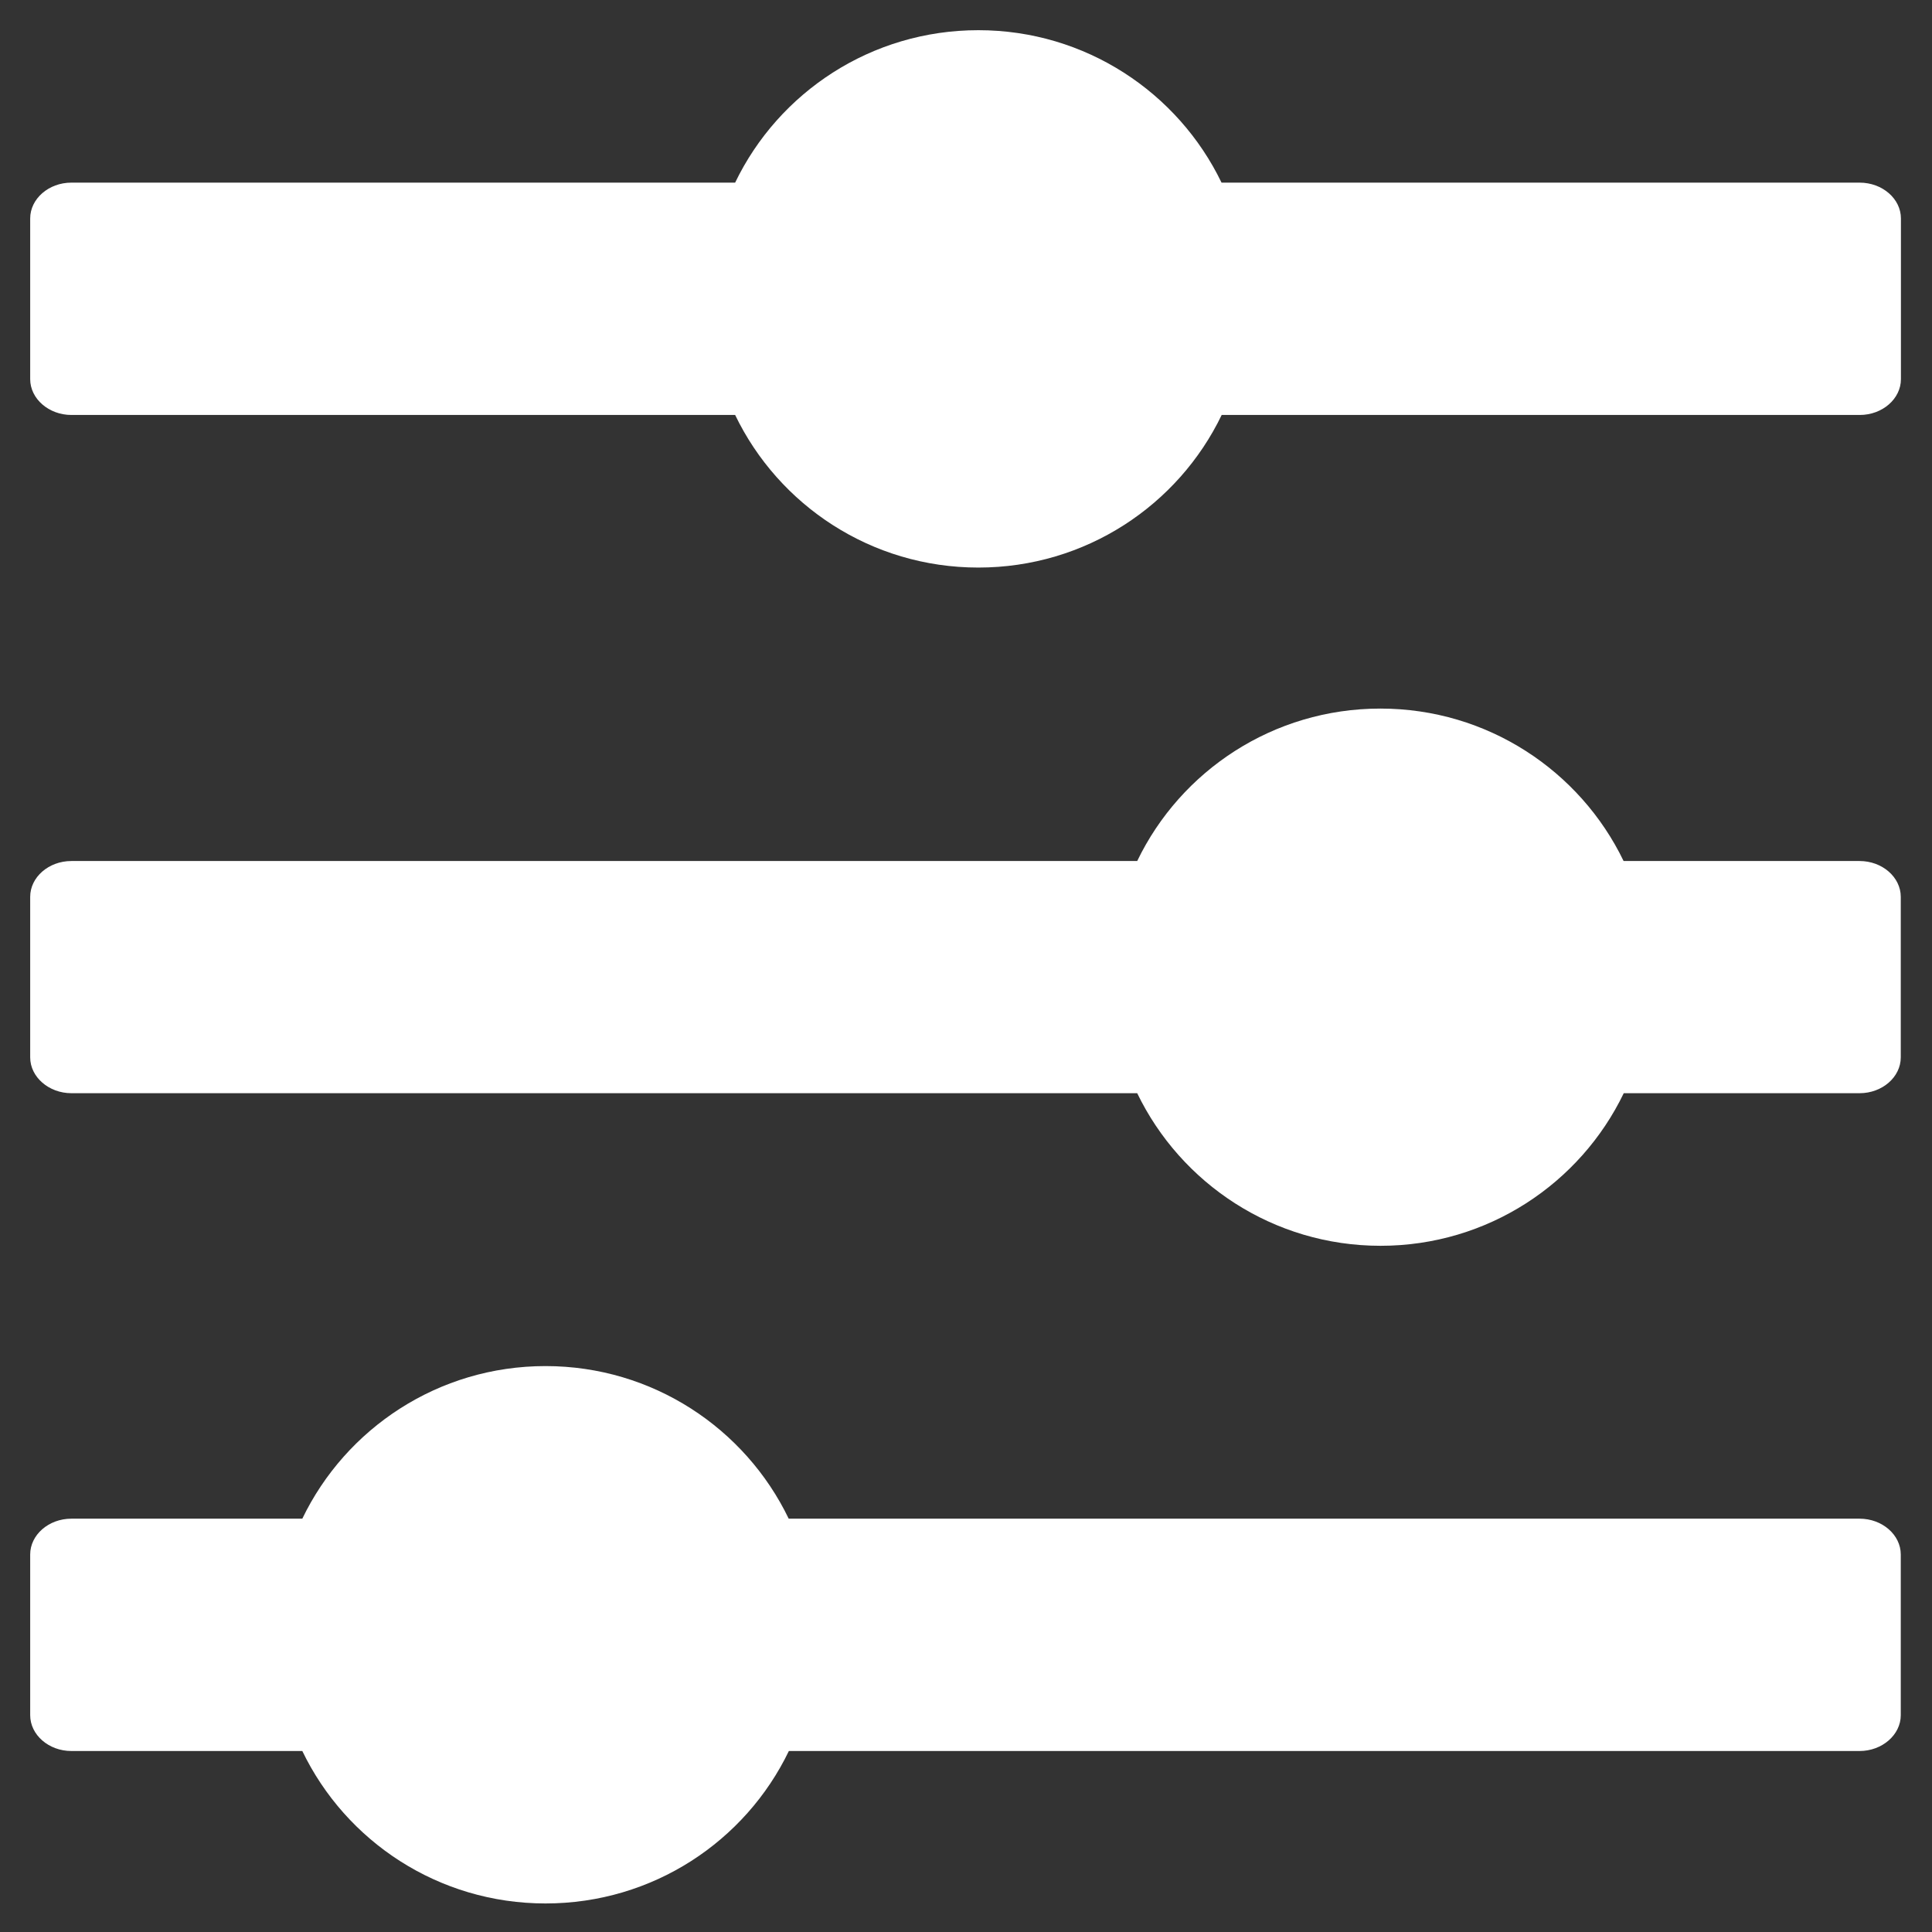 <?xml version="1.0" encoding="UTF-8" standalone="no"?>
<svg
   version="1.1"
   id="Layer_1"
   x="0px"
   y="0px"
   viewBox="0 0 64 64"
   xml:space="preserve"
   sodipodi:docname="settingssvg.svg"
   width="64"
   height="64"
   inkscape:version="1.2.1 (9c6d41e410, 2022-07-14)"
   xmlns:inkscape="http://www.inkscape.org/namespaces/inkscape"
   xmlns:sodipodi="http://sodipodi.sourceforge.net/DTD/sodipodi-0.dtd"
   xmlns="http://www.w3.org/2000/svg"
   xmlns:svg="http://www.w3.org/2000/svg"><rect x="0" y="0" width="64" height="64" fill="#333333" stroke="none"/><defs
     id="defs11" /><sodipodi:namedview
     id="namedview9"
     pagecolor="#ffffff"
     bordercolor="#000000"
     borderopacity="0.25"
     inkscape:showpageshadow="2"
     inkscape:pageopacity="0.0"
     inkscape:pagecheckerboard="true"
     inkscape:deskcolor="#d1d1d1"
     showgrid="true"
     inkscape:zoom="5.4322006"
     inkscape:cx="64.338566"
     inkscape:cy="26.048375"
     inkscape:window-width="1920"
     inkscape:window-height="1137"
     inkscape:window-x="-8"
     inkscape:window-y="-1"
     inkscape:window-maximized="1"
     inkscape:current-layer="Layer_1"><inkscape:grid
       type="xygrid"
       id="grid294" /></sodipodi:namedview><style
     type="text/css"
     id="style2">.st0{fill-rule:evenodd;clip-rule:evenodd;}</style><g
     id="g6"
     transform="matrix(0.507,0,0,0.505,1,1)"
     style="stroke-width:1.977;fill:#ffffff"><path
       class="st0"
       d="m 122.23,12.35 v 10.54 c 0,1.29 -1.21,2.35 -2.69,2.35 H 77.85 c -2.84,5.92 -8.89,10.01 -15.9,10.01 -7,0 -13.05,-4.09 -15.89,-10.01 H 2.69 C 1.22,25.24 0,24.18 0,22.89 V 12.35 C 0,11.06 1.21,10 2.69,10 H 46.06 C 48.9,4.08 54.95,0 61.95,0 68.95,0 75,4.09 77.84,10 h 41.69 c 1.49,0 2.7,1.06 2.7,2.35 z M 49.57,112.88 c -2.84,5.92 -8.89,10 -15.9,10 -7,0 -13.05,-4.08 -15.89,-10 H 2.69 C 1.21,112.88 0,111.82 0,110.53 V 99.99 C 0,98.7 1.21,97.64 2.69,97.64 h 15.09 c 2.84,-5.92 8.89,-10.01 15.89,-10.01 7,0 13.05,4.09 15.89,10.01 h 69.97 c 1.48,0 2.69,1.06 2.69,2.35 v 10.54 c 0,1.29 -1.22,2.35 -2.69,2.35 z m 54.55,-43.15 c -2.84,5.92 -8.89,10.01 -15.89,10.01 -7,0 -13.05,-4.09 -15.9,-10.01 H 2.69 C 1.22,69.73 0,68.67 0,67.38 V 56.85 C 0,55.56 1.21,54.5 2.69,54.5 h 69.64 c 2.84,-5.92 8.89,-10 15.89,-10 7,0 13.05,4.09 15.89,10 h 15.42 c 1.48,0 2.69,1.06 2.69,2.35 v 10.53 c 0,1.29 -1.21,2.35 -2.69,2.35 z"
       id="path4"
       style="stroke-width:1.977;fill:#ffffff" /></g></svg>
